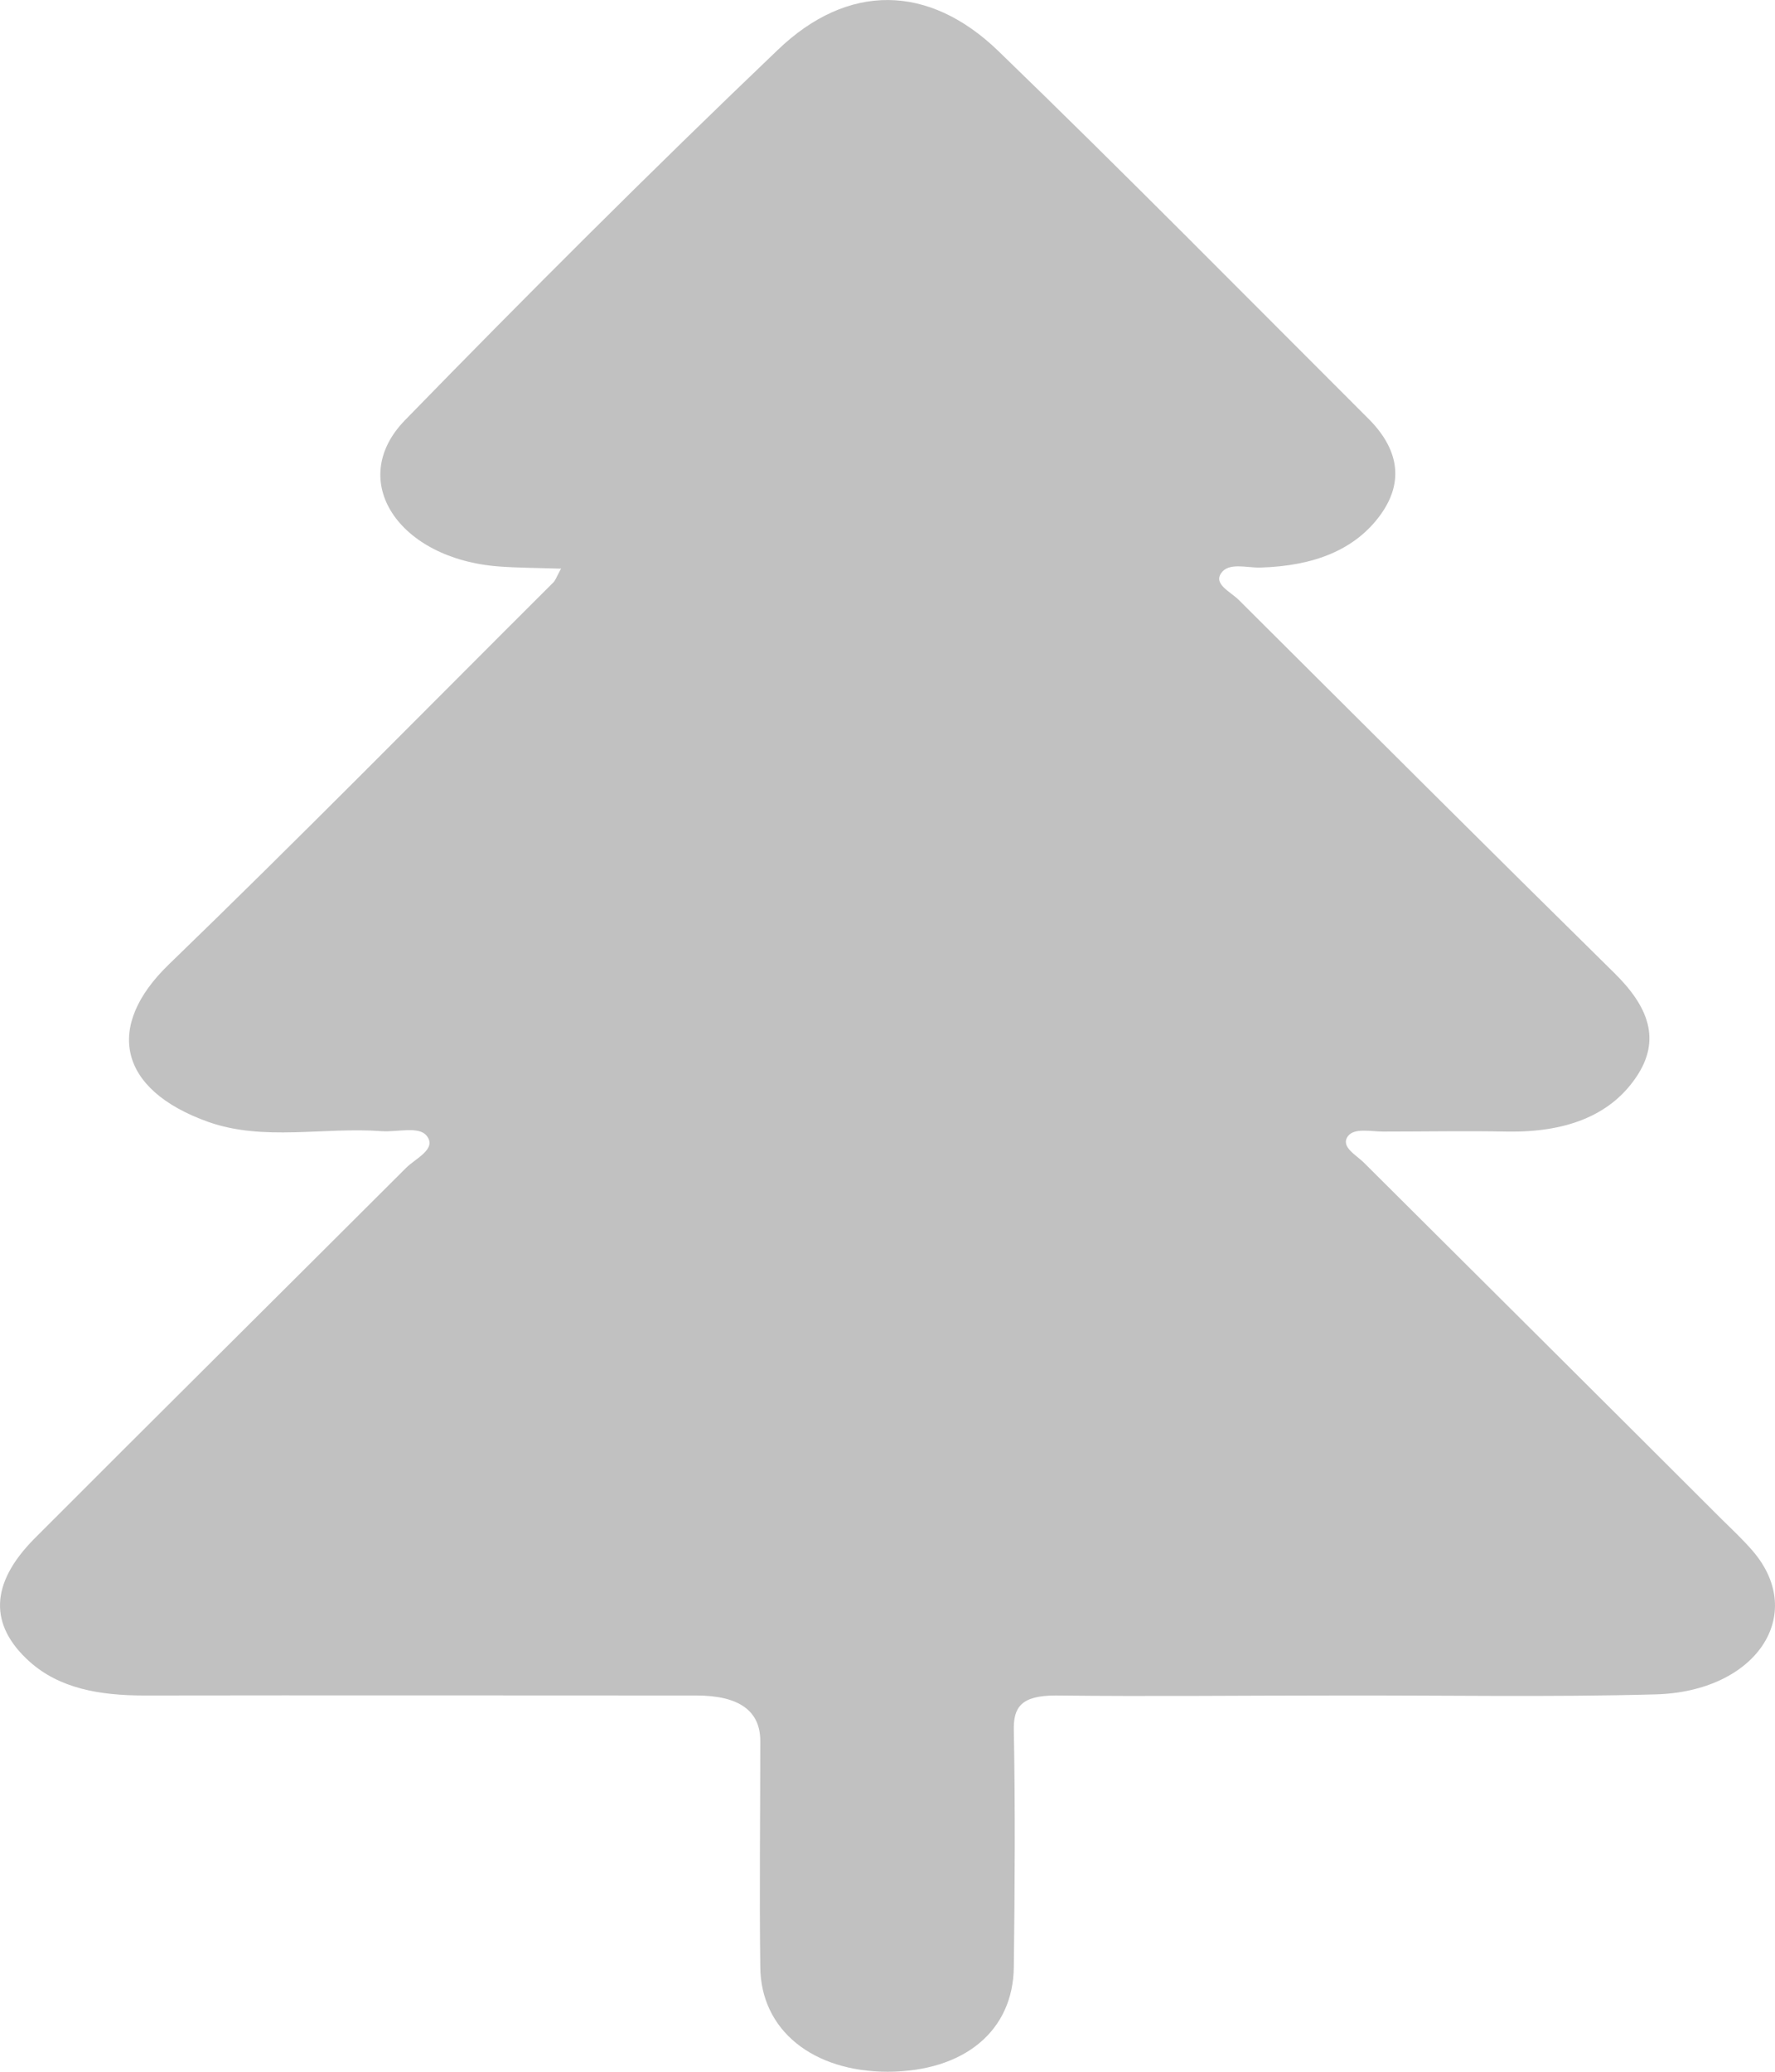 <svg width="18" height="21" viewBox="0 0 18 21" fill="none" xmlns="http://www.w3.org/2000/svg">
<path d="M5.681 5.764C5.441 5.756 5.251 5.756 5.06 5.742C4.043 5.666 3.51 4.872 4.107 4.259C5.339 2.994 6.595 1.74 7.886 0.507C8.595 -0.174 9.416 -0.167 10.125 0.518C11.396 1.747 12.628 2.998 13.874 4.241C14.177 4.542 14.246 4.875 14.001 5.216C13.742 5.575 13.322 5.738 12.779 5.753C12.642 5.756 12.457 5.698 12.383 5.811C12.305 5.923 12.481 5.999 12.564 6.083C13.83 7.344 15.097 8.609 16.372 9.864C16.71 10.197 16.856 10.538 16.587 10.926C16.319 11.317 15.864 11.48 15.282 11.47C14.867 11.462 14.446 11.47 14.026 11.47C13.904 11.47 13.732 11.43 13.669 11.517C13.591 11.625 13.752 11.705 13.835 11.789C15.043 12.992 16.255 14.196 17.463 15.403C17.57 15.508 17.678 15.609 17.775 15.722C18.328 16.367 17.81 17.15 16.783 17.175C15.707 17.204 14.627 17.183 13.552 17.186C12.603 17.186 11.655 17.197 10.707 17.186C10.354 17.186 10.276 17.306 10.281 17.538C10.296 18.335 10.291 19.137 10.281 19.934C10.276 20.587 9.778 20.996 9.005 21C8.243 21 7.715 20.579 7.71 19.938C7.7 19.173 7.71 18.412 7.71 17.647C7.71 17.34 7.493 17.186 7.06 17.186C5.192 17.186 3.33 17.183 1.462 17.186C1.007 17.186 0.602 17.114 0.299 16.842C-0.112 16.472 -0.102 16.052 0.347 15.598C1.599 14.344 2.86 13.094 4.117 11.839C4.214 11.741 4.434 11.647 4.327 11.513C4.249 11.412 4.029 11.477 3.872 11.466C3.286 11.422 2.674 11.571 2.112 11.372C1.193 11.045 1.066 10.4 1.711 9.777C3.031 8.501 4.307 7.203 5.603 5.912C5.632 5.887 5.642 5.851 5.691 5.76L5.681 5.764Z" fill="#C1C1C1"/>
</svg>
